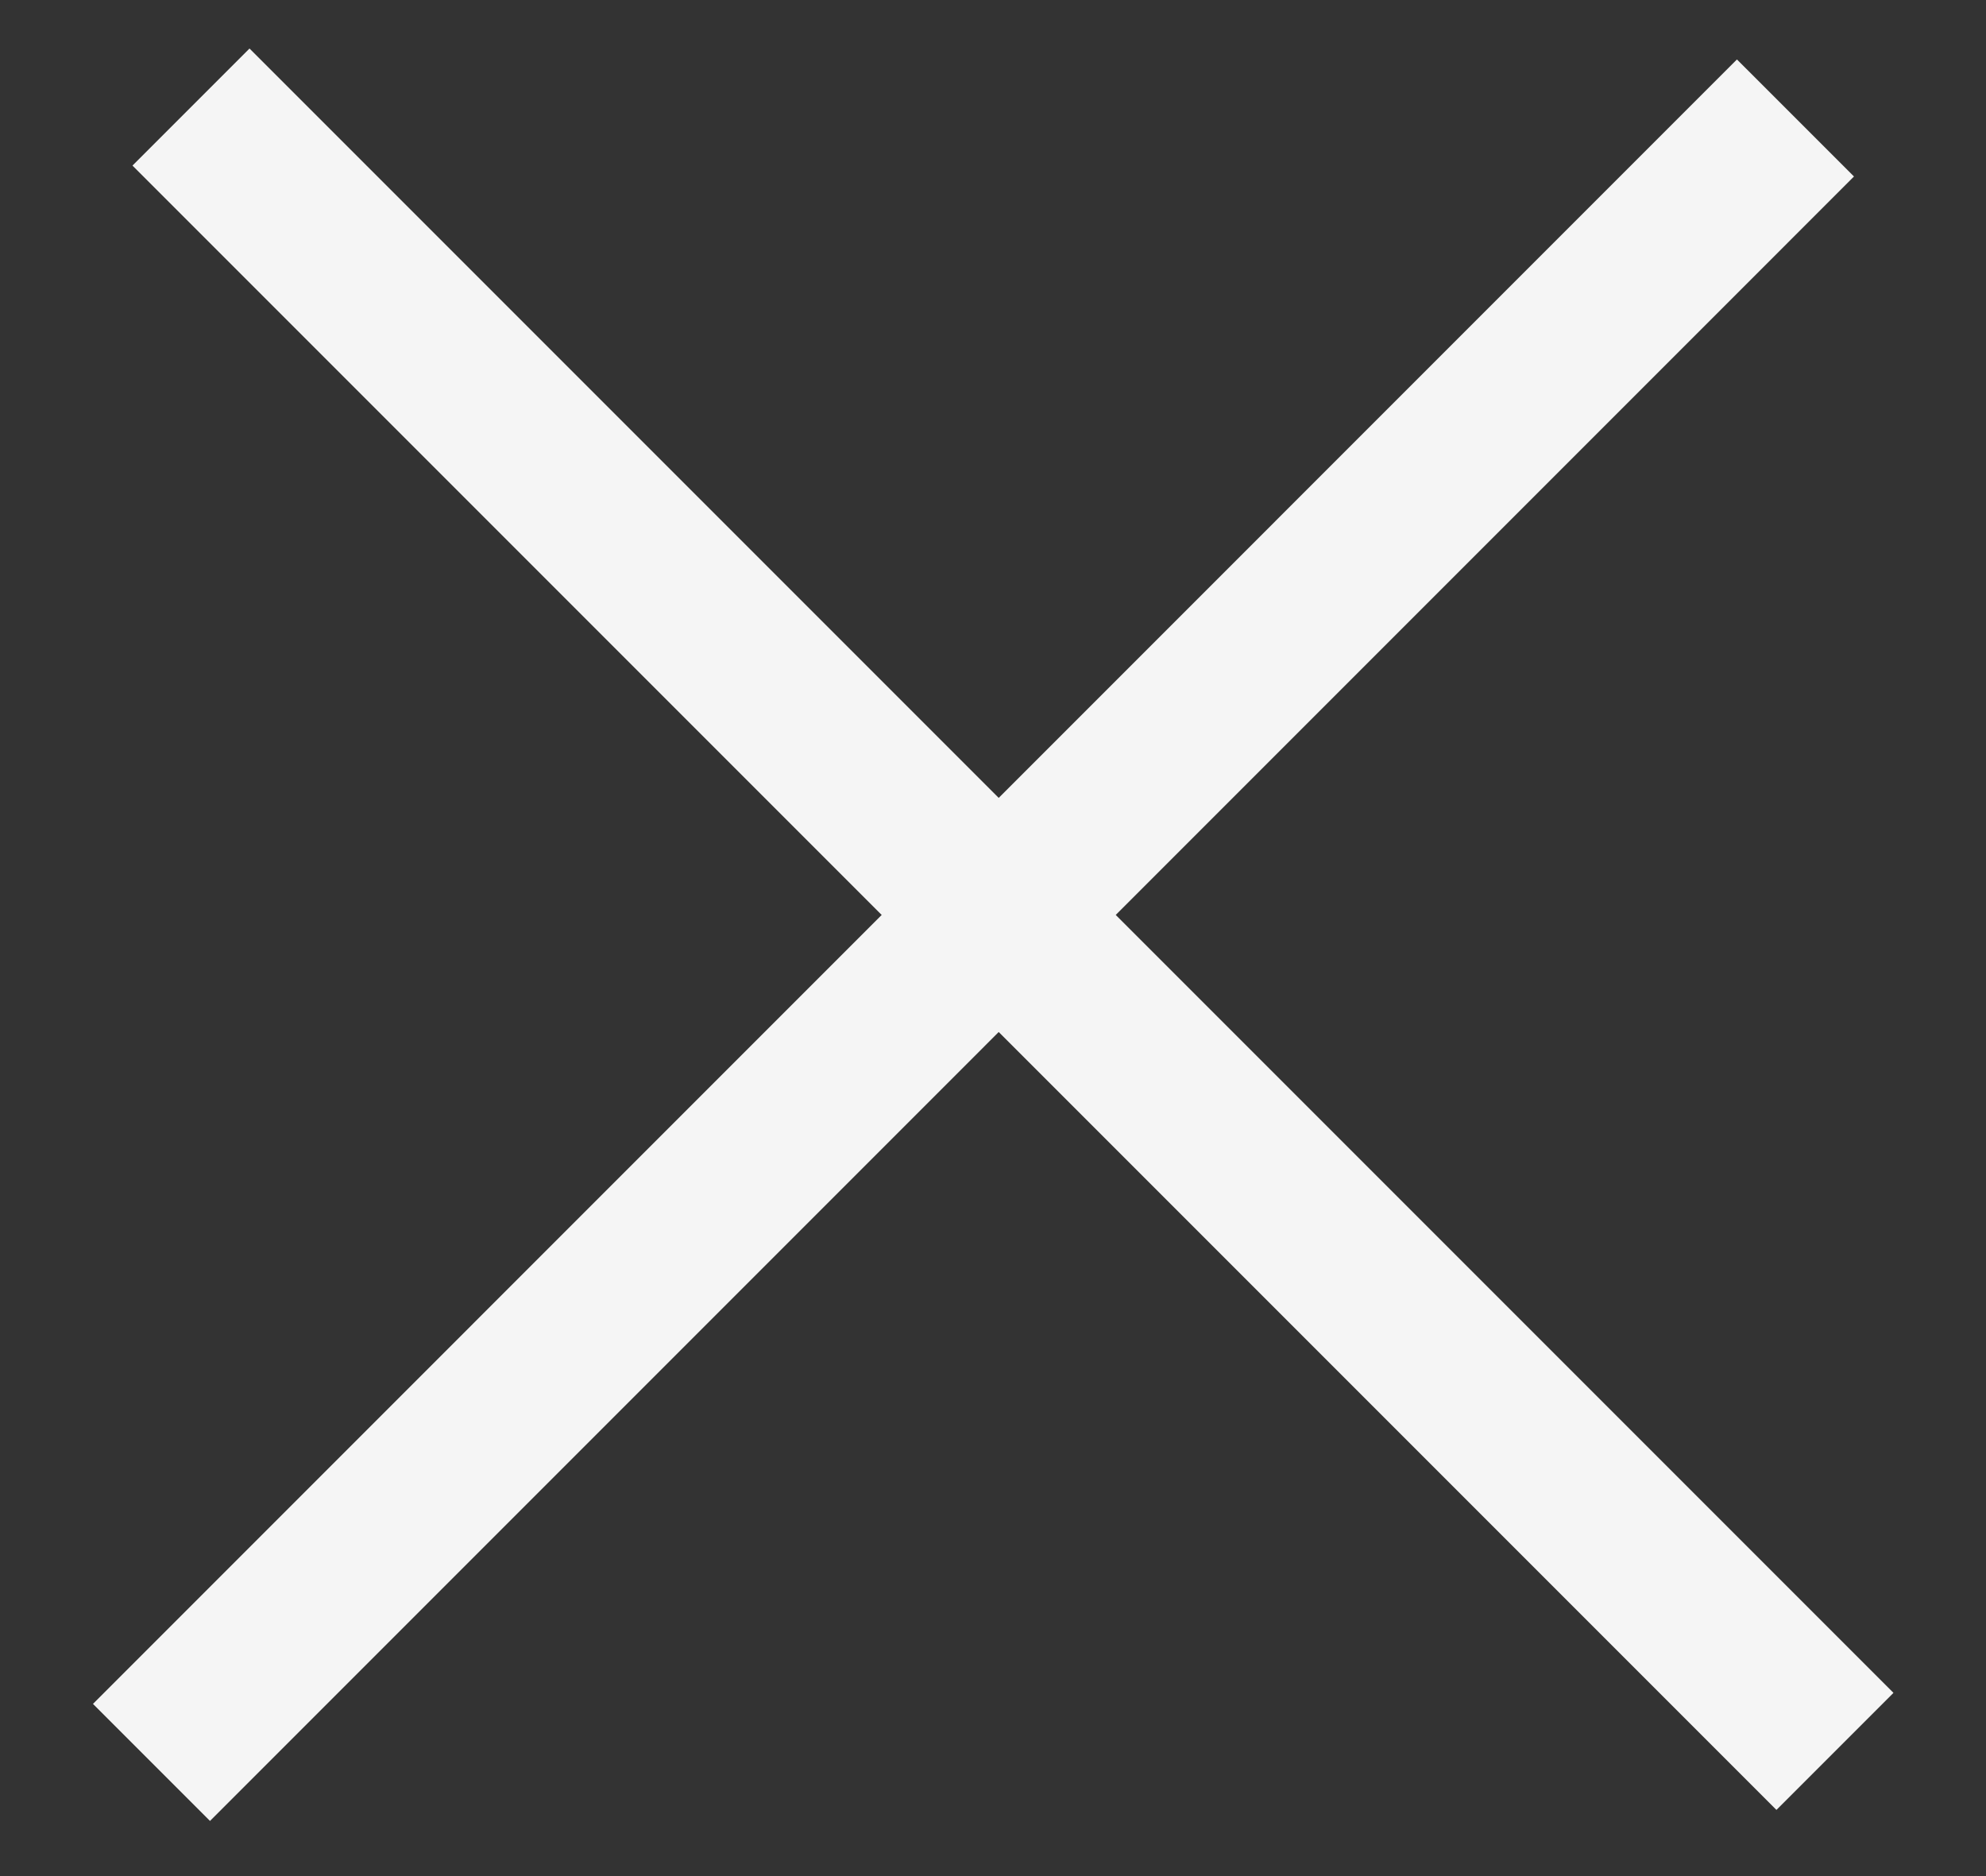 <svg width="18" height="17" viewBox="0 0 18 17" fill="none" xmlns="http://www.w3.org/2000/svg">
<rect x="0" y="0" width="18" height="17" fill="#333333" stroke="none"/>
<line x1="1.373" y1="15.97" x2="16.273" y2="1.069" stroke="#F5F5F5" stroke-width="1.5"/>
<line x1="1.731" y1="0.97" x2="16.631" y2="15.87" stroke="#F5F5F5" stroke-width="1.5"/>
</svg>
